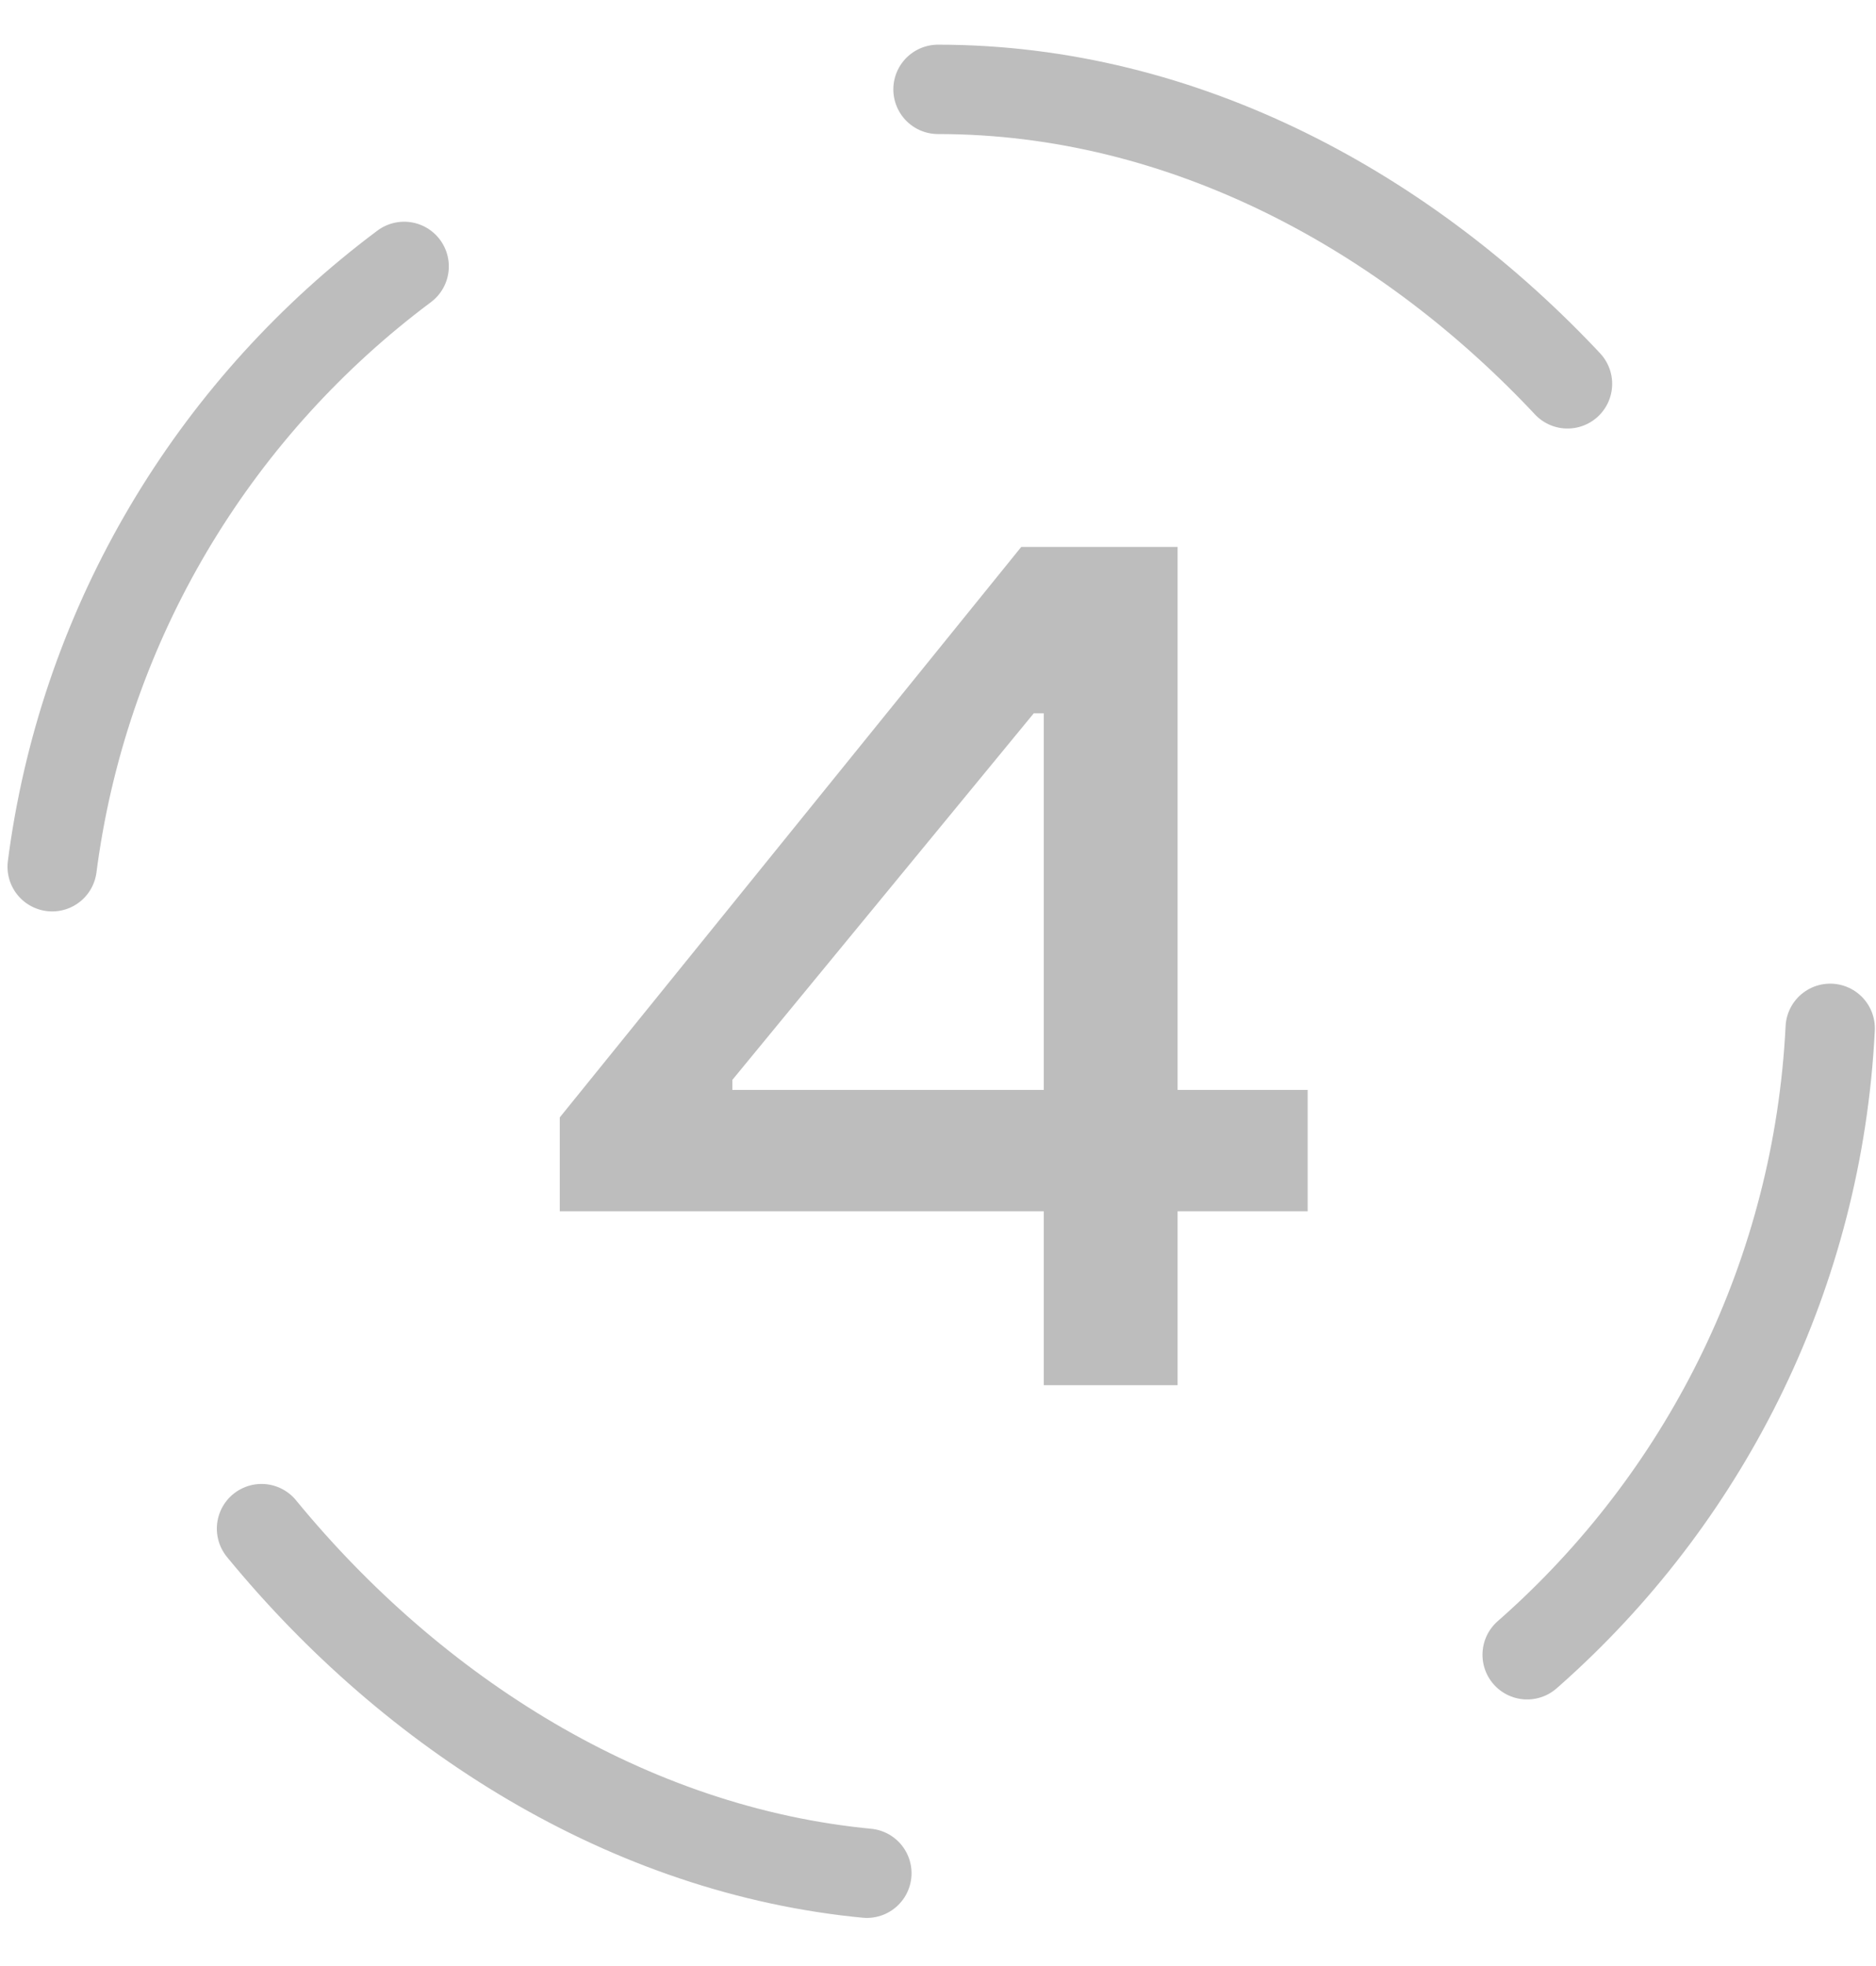 <svg width="21" height="22" viewBox="0 0 21 22" fill="none" xmlns="http://www.w3.org/2000/svg">
<rect x="0.5" y="1" width="20" height="20" rx="10" stroke="#BDBDBD" stroke-linecap="round" stroke-dasharray="8 8"/>
<path d="M13.182 15.5H11.684V13.554H6.266V12.504L11.432 6.12H13.182V12.196H14.638V13.554H13.182V15.5ZM8.198 12.196H11.684V7.982H11.572L8.198 12.084V12.196Z" fill="#BDBDBD"/>
</svg>
